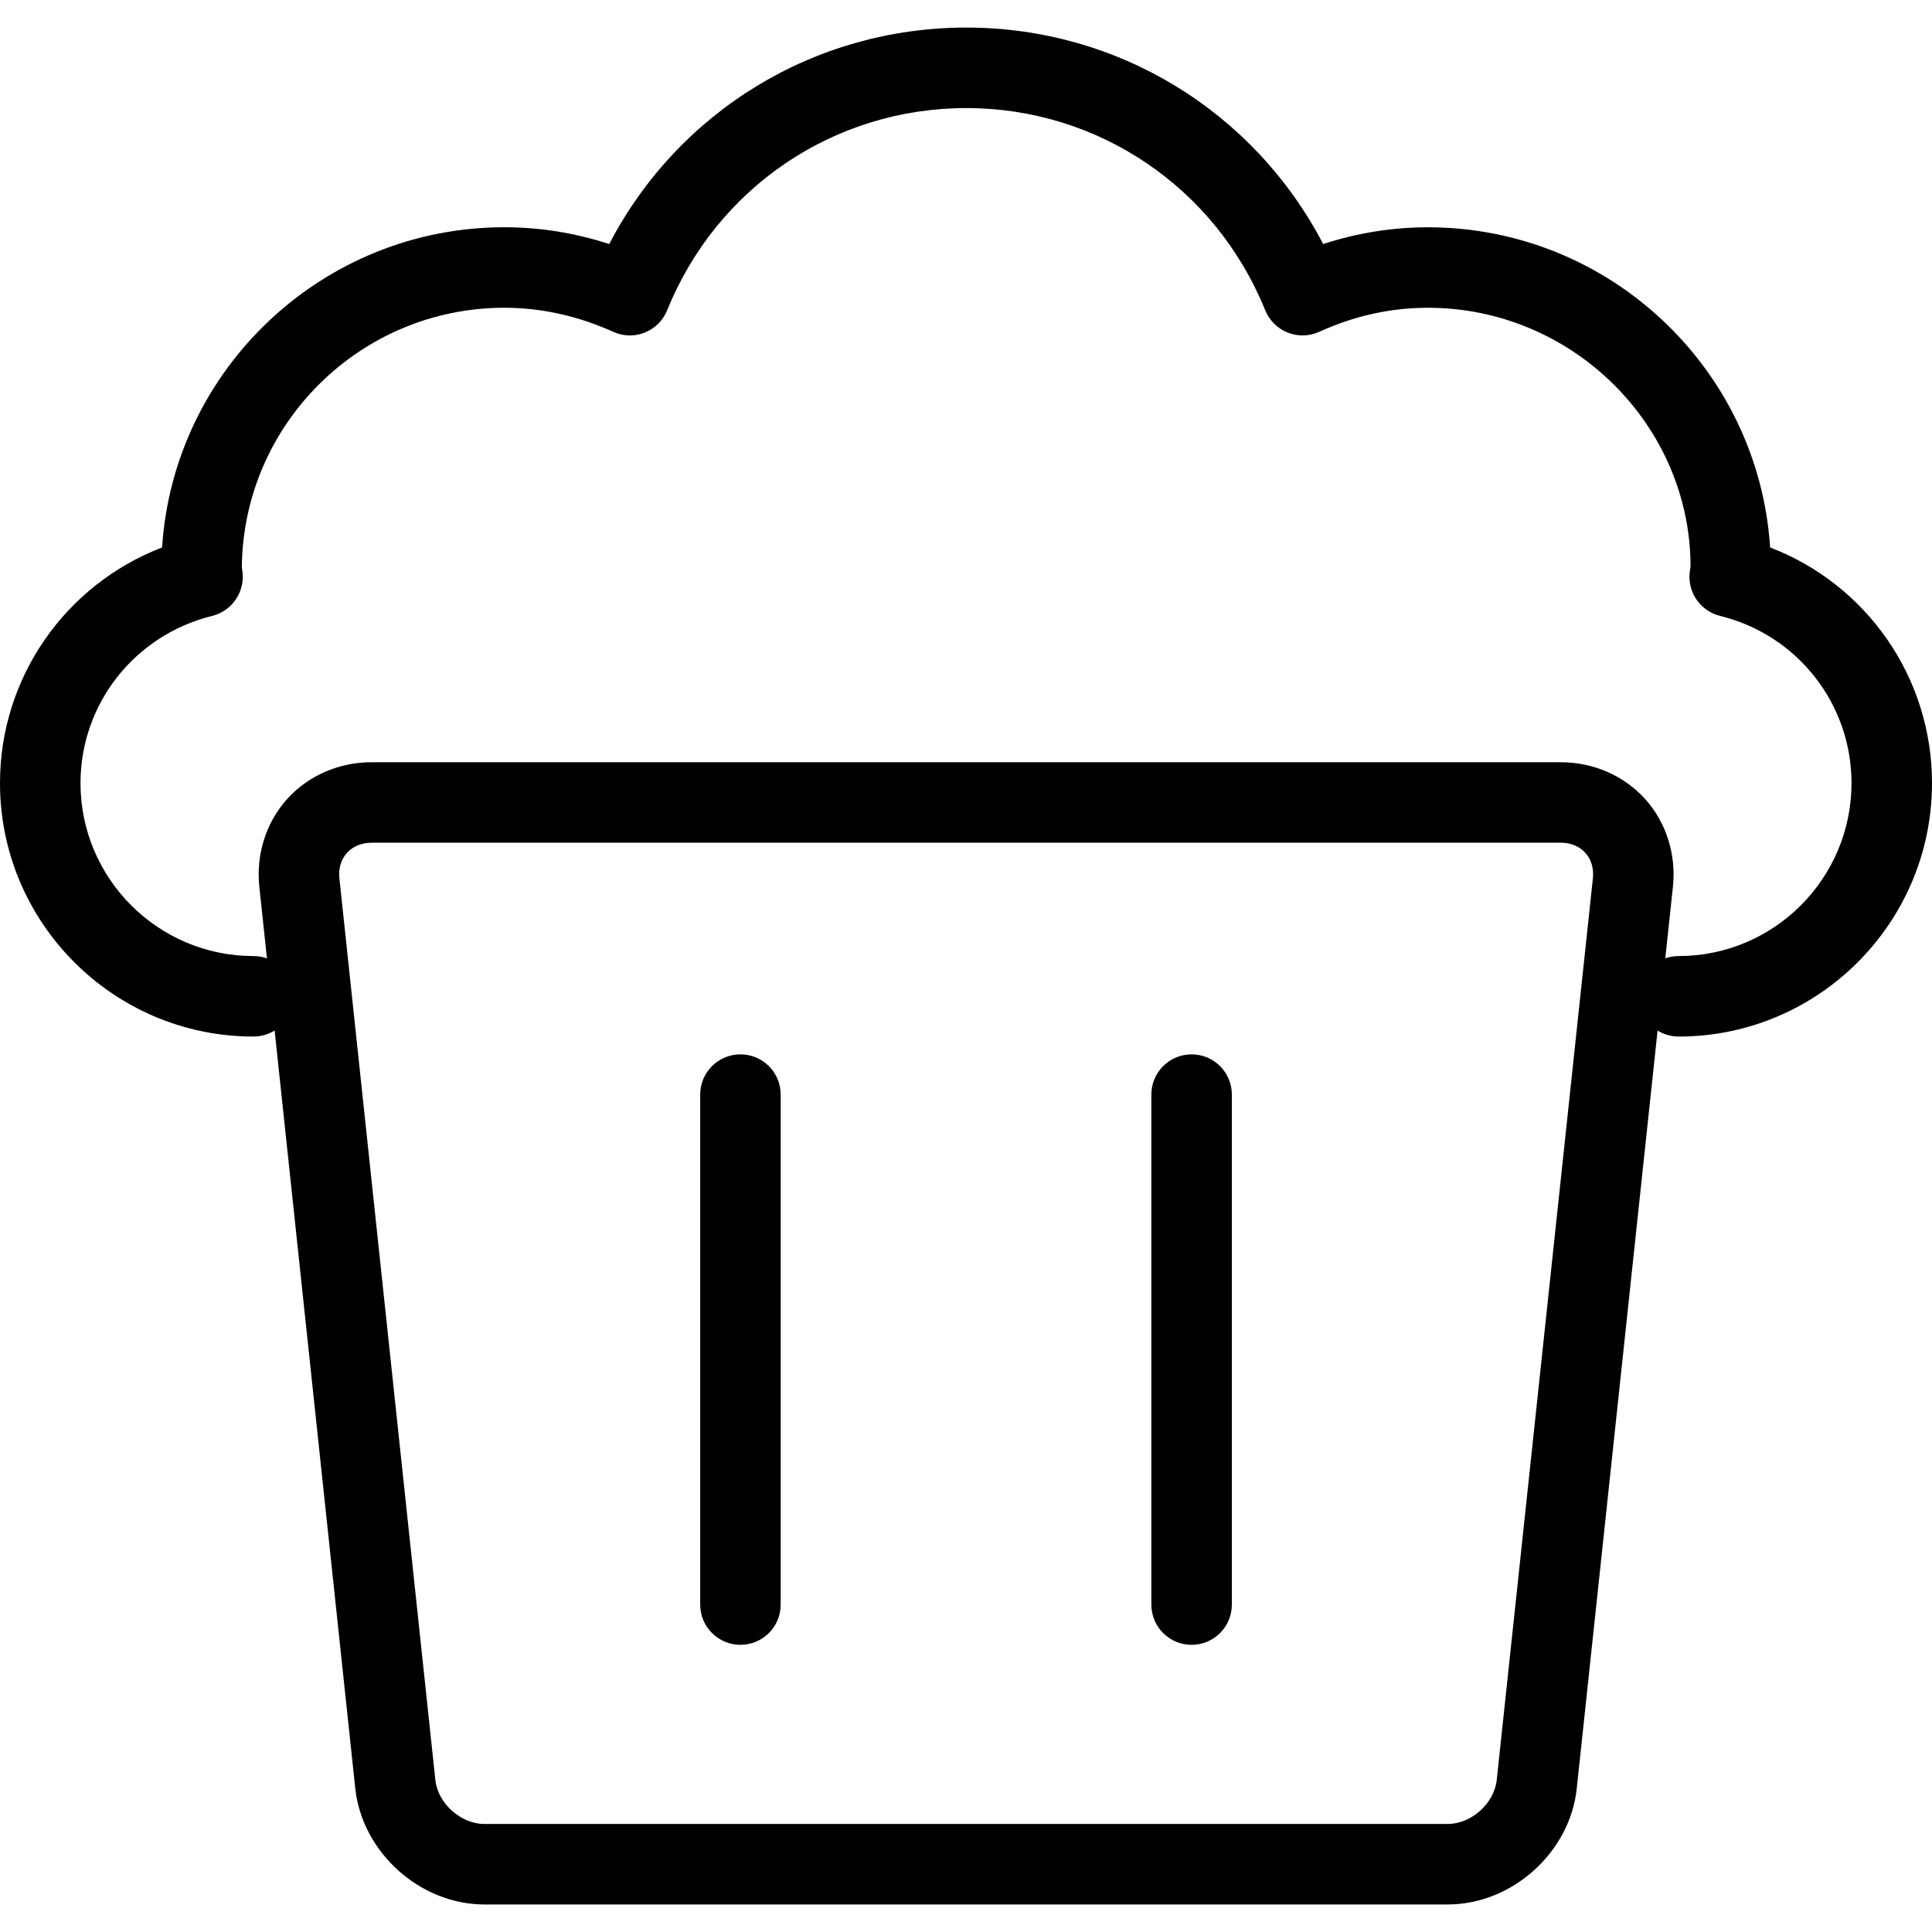 <?xml version="1.0" encoding="utf-8"?>
<!-- Generator: Adobe Illustrator 16.0.0, SVG Export Plug-In . SVG Version: 6.00 Build 0)  -->
<!DOCTYPE svg PUBLIC "-//W3C//DTD SVG 1.1//EN" "http://www.w3.org/Graphics/SVG/1.1/DTD/svg11.dtd">
<svg version="1.1" id="Layer_1" xmlns="http://www.w3.org/2000/svg" xmlns:xlink="http://www.w3.org/1999/xlink" x="0px" y="0px"
	 width="48px" height="48px" viewBox="0 0 48 48" enable-background="new 0 0 48 48" xml:space="preserve">
<g>
	<g>
		<g>
			<path d="M35.968,47.316H12.034c-1.598,0-3.036-1.293-3.207-2.882L6.443,22.033c-0.085-0.802,0.165-1.596,0.688-2.178
				c0.523-0.583,1.287-0.917,2.095-0.917h29.555c0.808,0,1.57,0.334,2.094,0.916s0.773,1.376,0.688,2.179l-2.389,22.401
				C39.007,46.022,37.568,47.316,35.968,47.316z M9.226,20.938c-0.245,0-0.46,0.09-0.607,0.253s-0.213,0.387-0.187,0.629
				l2.384,22.402c0.062,0.582,0.631,1.094,1.218,1.094h23.934c0.587,0,1.156-0.511,1.218-1.093l2.389-22.403
				c0.025-0.244-0.04-0.467-0.187-0.63c-0.146-0.163-0.362-0.253-0.606-0.253H9.226z"/>
		</g>
		<path d="M41.706,25.753c-0.553,0-1-0.447-1-1c0-0.552,0.447-1,1-1c2.368,0,4.294-1.927,4.294-4.296
			c0-1.973-1.343-3.682-3.265-4.155c-0.446-0.11-0.761-0.511-0.761-0.971c0-0.062,0.016-0.205,0.027-0.265
			c-0.006-3.499-2.932-6.42-6.527-6.42c-0.919,0-1.827,0.201-2.7,0.598c-0.247,0.113-0.531,0.119-0.784,0.018
			c-0.253-0.101-0.453-0.301-0.556-0.553c-1.236-3.052-4.151-5.024-7.428-5.024c-3.281,0-6.197,1.972-7.43,5.023
			c-0.102,0.252-0.302,0.452-0.555,0.554c-0.251,0.102-0.534,0.095-0.784-0.017c-0.879-0.397-1.79-0.599-2.706-0.599
			c-3.576,0-6.488,2.886-6.523,6.447c0.015,0.084,0.023,0.162,0.023,0.238c0,0.46-0.313,0.86-0.76,0.971
			C3.346,15.778,2,17.487,2,19.457c0,2.369,1.928,4.296,4.297,4.296c0.552,0,1,0.448,1,1c0,0.553-0.448,1-1,1
			C2.825,25.753,0,22.929,0,19.457c0-2.623,1.621-4.929,4.027-5.856c0.288-4.435,3.993-7.955,8.505-7.955
			c0.88,0,1.752,0.14,2.604,0.417c1.717-3.297,5.101-5.378,8.871-5.378c3.765,0,7.146,2.081,8.867,5.378
			c0.849-0.276,1.72-0.416,2.601-0.416c4.511,0,8.215,3.52,8.503,7.954C46.381,14.524,48,16.831,48,19.457
			C48,22.929,45.177,25.753,41.706,25.753z"/>
	</g>
	<g>
		<path d="M18.396,40.865c-0.552,0-1-0.447-1-1v-12.67c0-0.553,0.448-1,1-1s1,0.447,1,1v12.67
			C19.396,40.418,18.948,40.865,18.396,40.865z"/>
		<path d="M29.605,40.865c-0.553,0-1-0.447-1-1v-12.67c0-0.553,0.447-1,1-1s1,0.447,1,1v12.67
			C30.605,40.418,30.158,40.865,29.605,40.865z"/>
	</g>
</g>
</svg>
